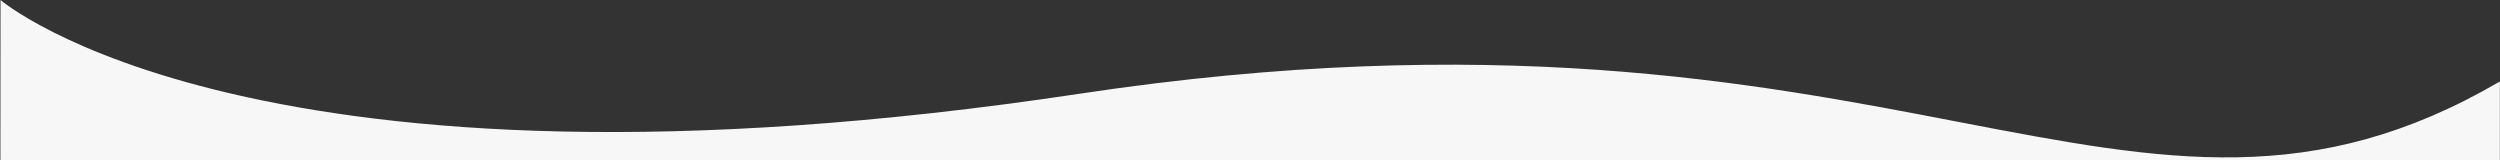 <?xml version="1.0" encoding="utf-8"?>
<!-- Generator: Adobe Illustrator 21.0.0, SVG Export Plug-In . SVG Version: 6.00 Build 0)  -->
<svg version="1.1" id="Layer_1" xmlns="http://www.w3.org/2000/svg" xmlns:xlink="http://www.w3.org/1999/xlink" x="0px" y="0px"
	 viewBox="0 0 1920.4 123" style="enable-background:new 0 0 1920.4 123;" xml:space="preserve">
<rect x="0" y="0" width="1920.4" height="123" fill="#333333" stroke="none"/>
<style type="text/css">
	.st0{fill:#F7F7F7;}
</style>
<g>
	<g>
		<path class="st0" d="M1920.3,285l-0.3,507.2c-22.9-10.7-44.1-21.2-63.1-31.5c-635.6-343.8-882.7-26.4-1481.4-21.2
			c-40,0.3-81.6-0.7-125-3.5C148.5,729.5,68.1,707.6,0,676.5L0.4,0c0,0,194.9,167.5,828.9,72s805.9,157,1091-9.4L1920.3,285z"/>
	</g>
</g>
</svg>
